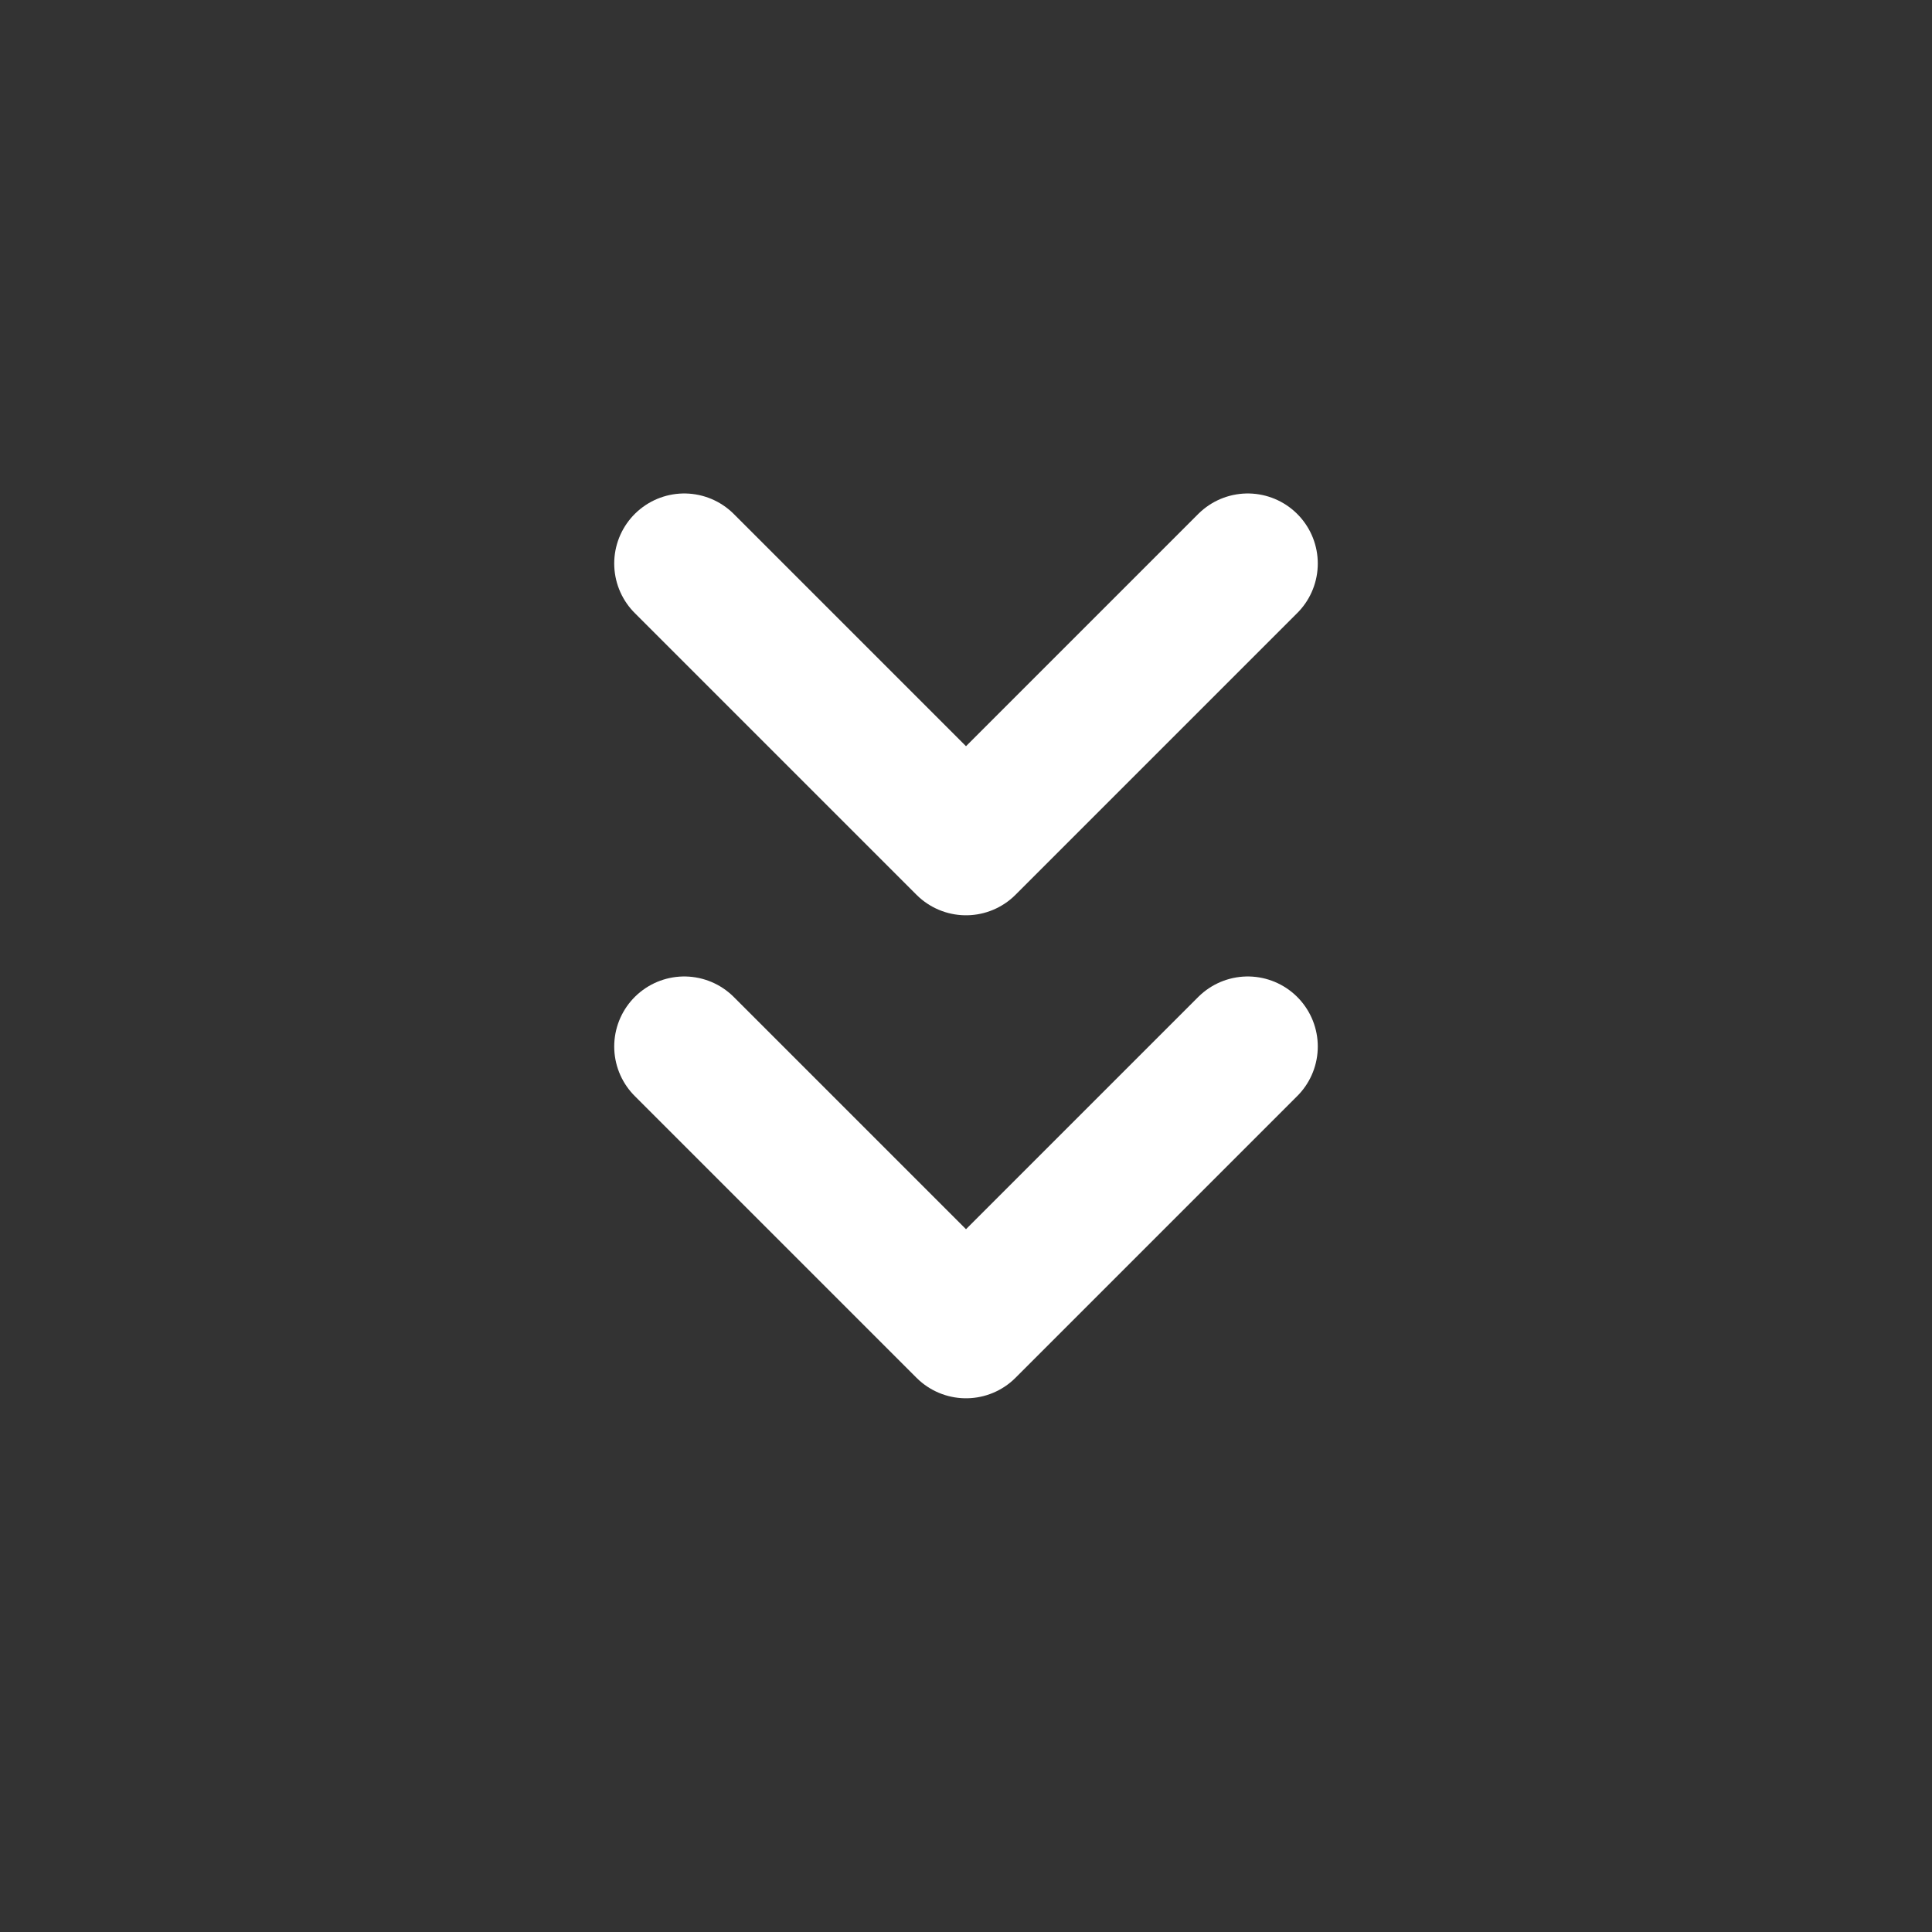 <?xml version="1.0" encoding="UTF-8"?><svg width="63px" height="63px" stroke-width="1.74" viewBox="0 0 24 24" fill="none" xmlns="http://www.w3.org/2000/svg" color="#ffffff"><rect x="0" y="0" width="24" height="24" fill="#333333" stroke="none"/><path d="M15.5 7L12 10.5 8.5 7M15.5 13L12 16.5 8.5 13" stroke="#ffffff" stroke-width="1.74" stroke-linecap="round" stroke-linejoin="round"></path></svg>